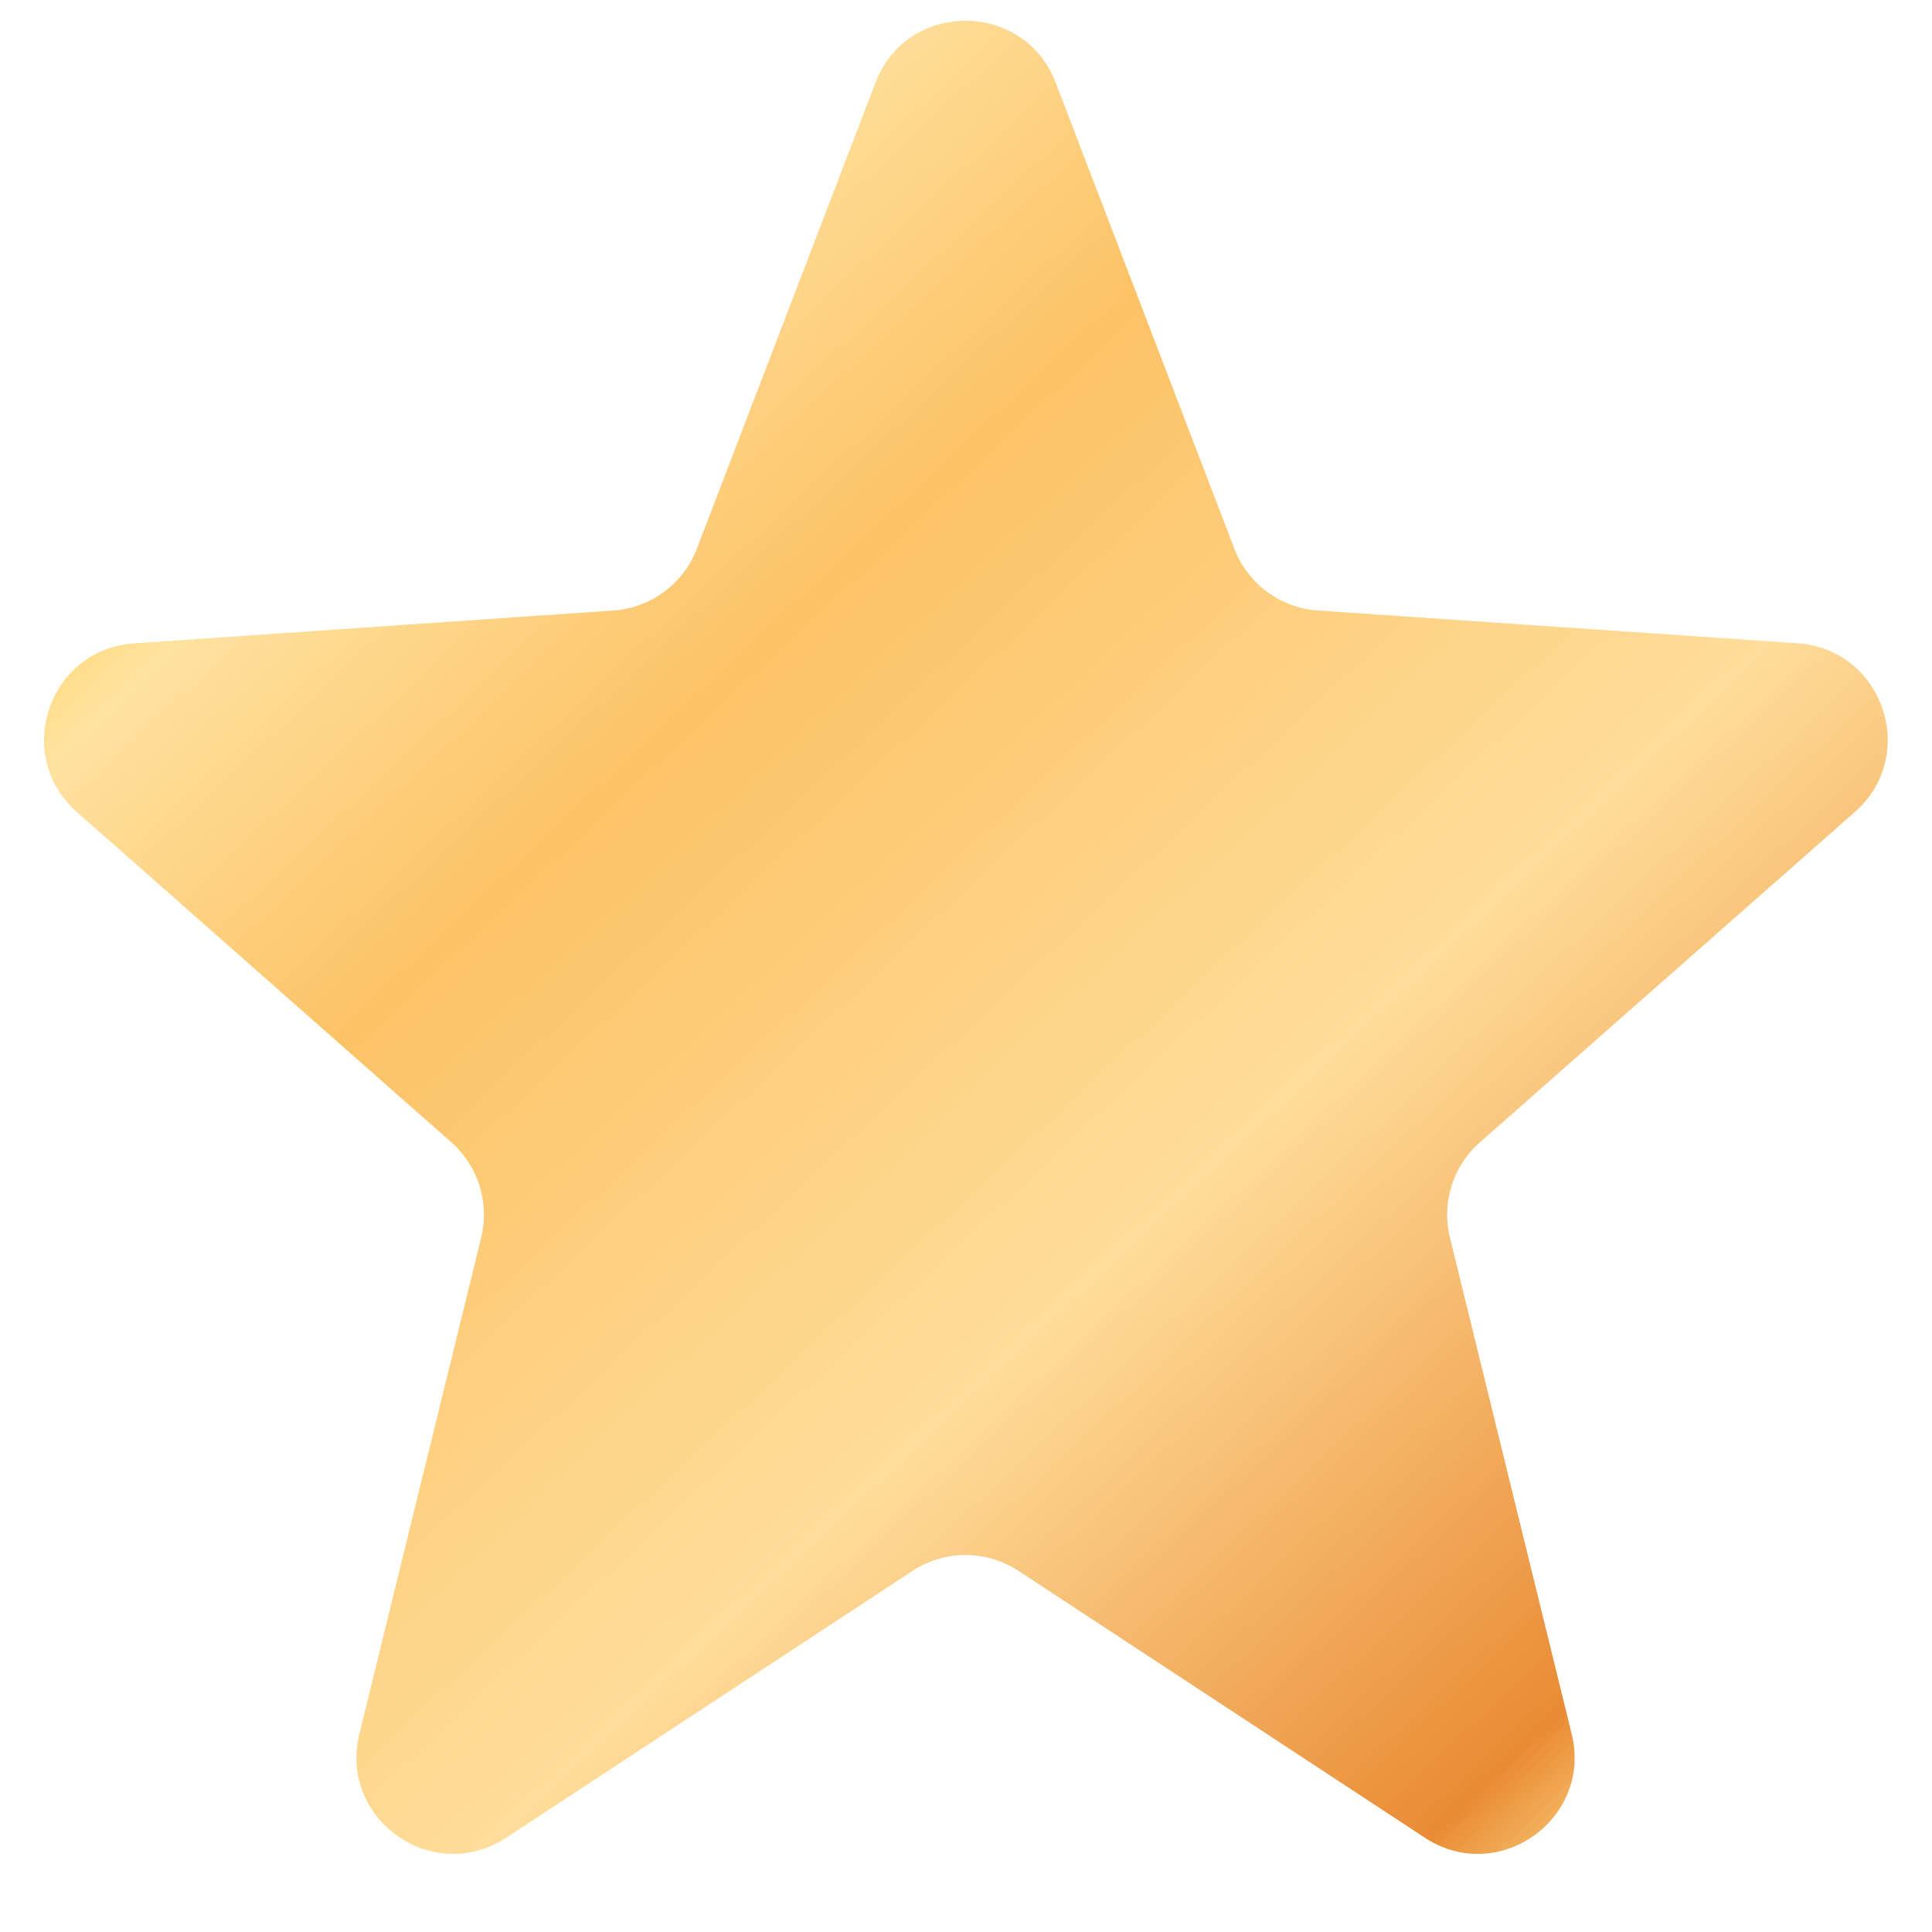 <svg width="20" height="20" viewBox="0 0 20 20" fill="none" xmlns="http://www.w3.org/2000/svg"><path d="M19.2 8.407c.668-.587.294-1.687-.592-1.748l-4.965-.339a1 1 0 01-.865-.64L10.929.857c-.328-.856-1.54-.856-1.867 0L7.214 5.68a1 1 0 01-.866.64l-4.959.34C.503 6.72.13 7.82.796 8.406l3.875 3.418a1 1 0 01.31.988L3.72 17.95c-.217.882.76 1.573 1.52 1.074l4.206-2.762a1 1 0 011.098 0l4.206 2.762c.759.499 1.736-.192 1.52-1.074l-1.26-5.137a1 1 0 01.31-.988l3.88-3.418z" fill="url(#paint0_linear_602_2323)"/><defs><linearGradient id="paint0_linear_602_2323" x1=".907" y1="2.605" x2="17.118" y2="19.894" gradientUnits="userSpaceOnUse"><stop stop-color="#FFE292"/><stop offset=".086" stop-color="#FFD562"/><stop offset=".151" stop-color="#FFE2A0"/><stop offset=".327" stop-color="#FCC266"/><stop offset=".626" stop-color="#FFDD9A"/><stop offset=".906" stop-color="#E98B34"/><stop offset=".979" stop-color="#FFE292"/></linearGradient></defs></svg>